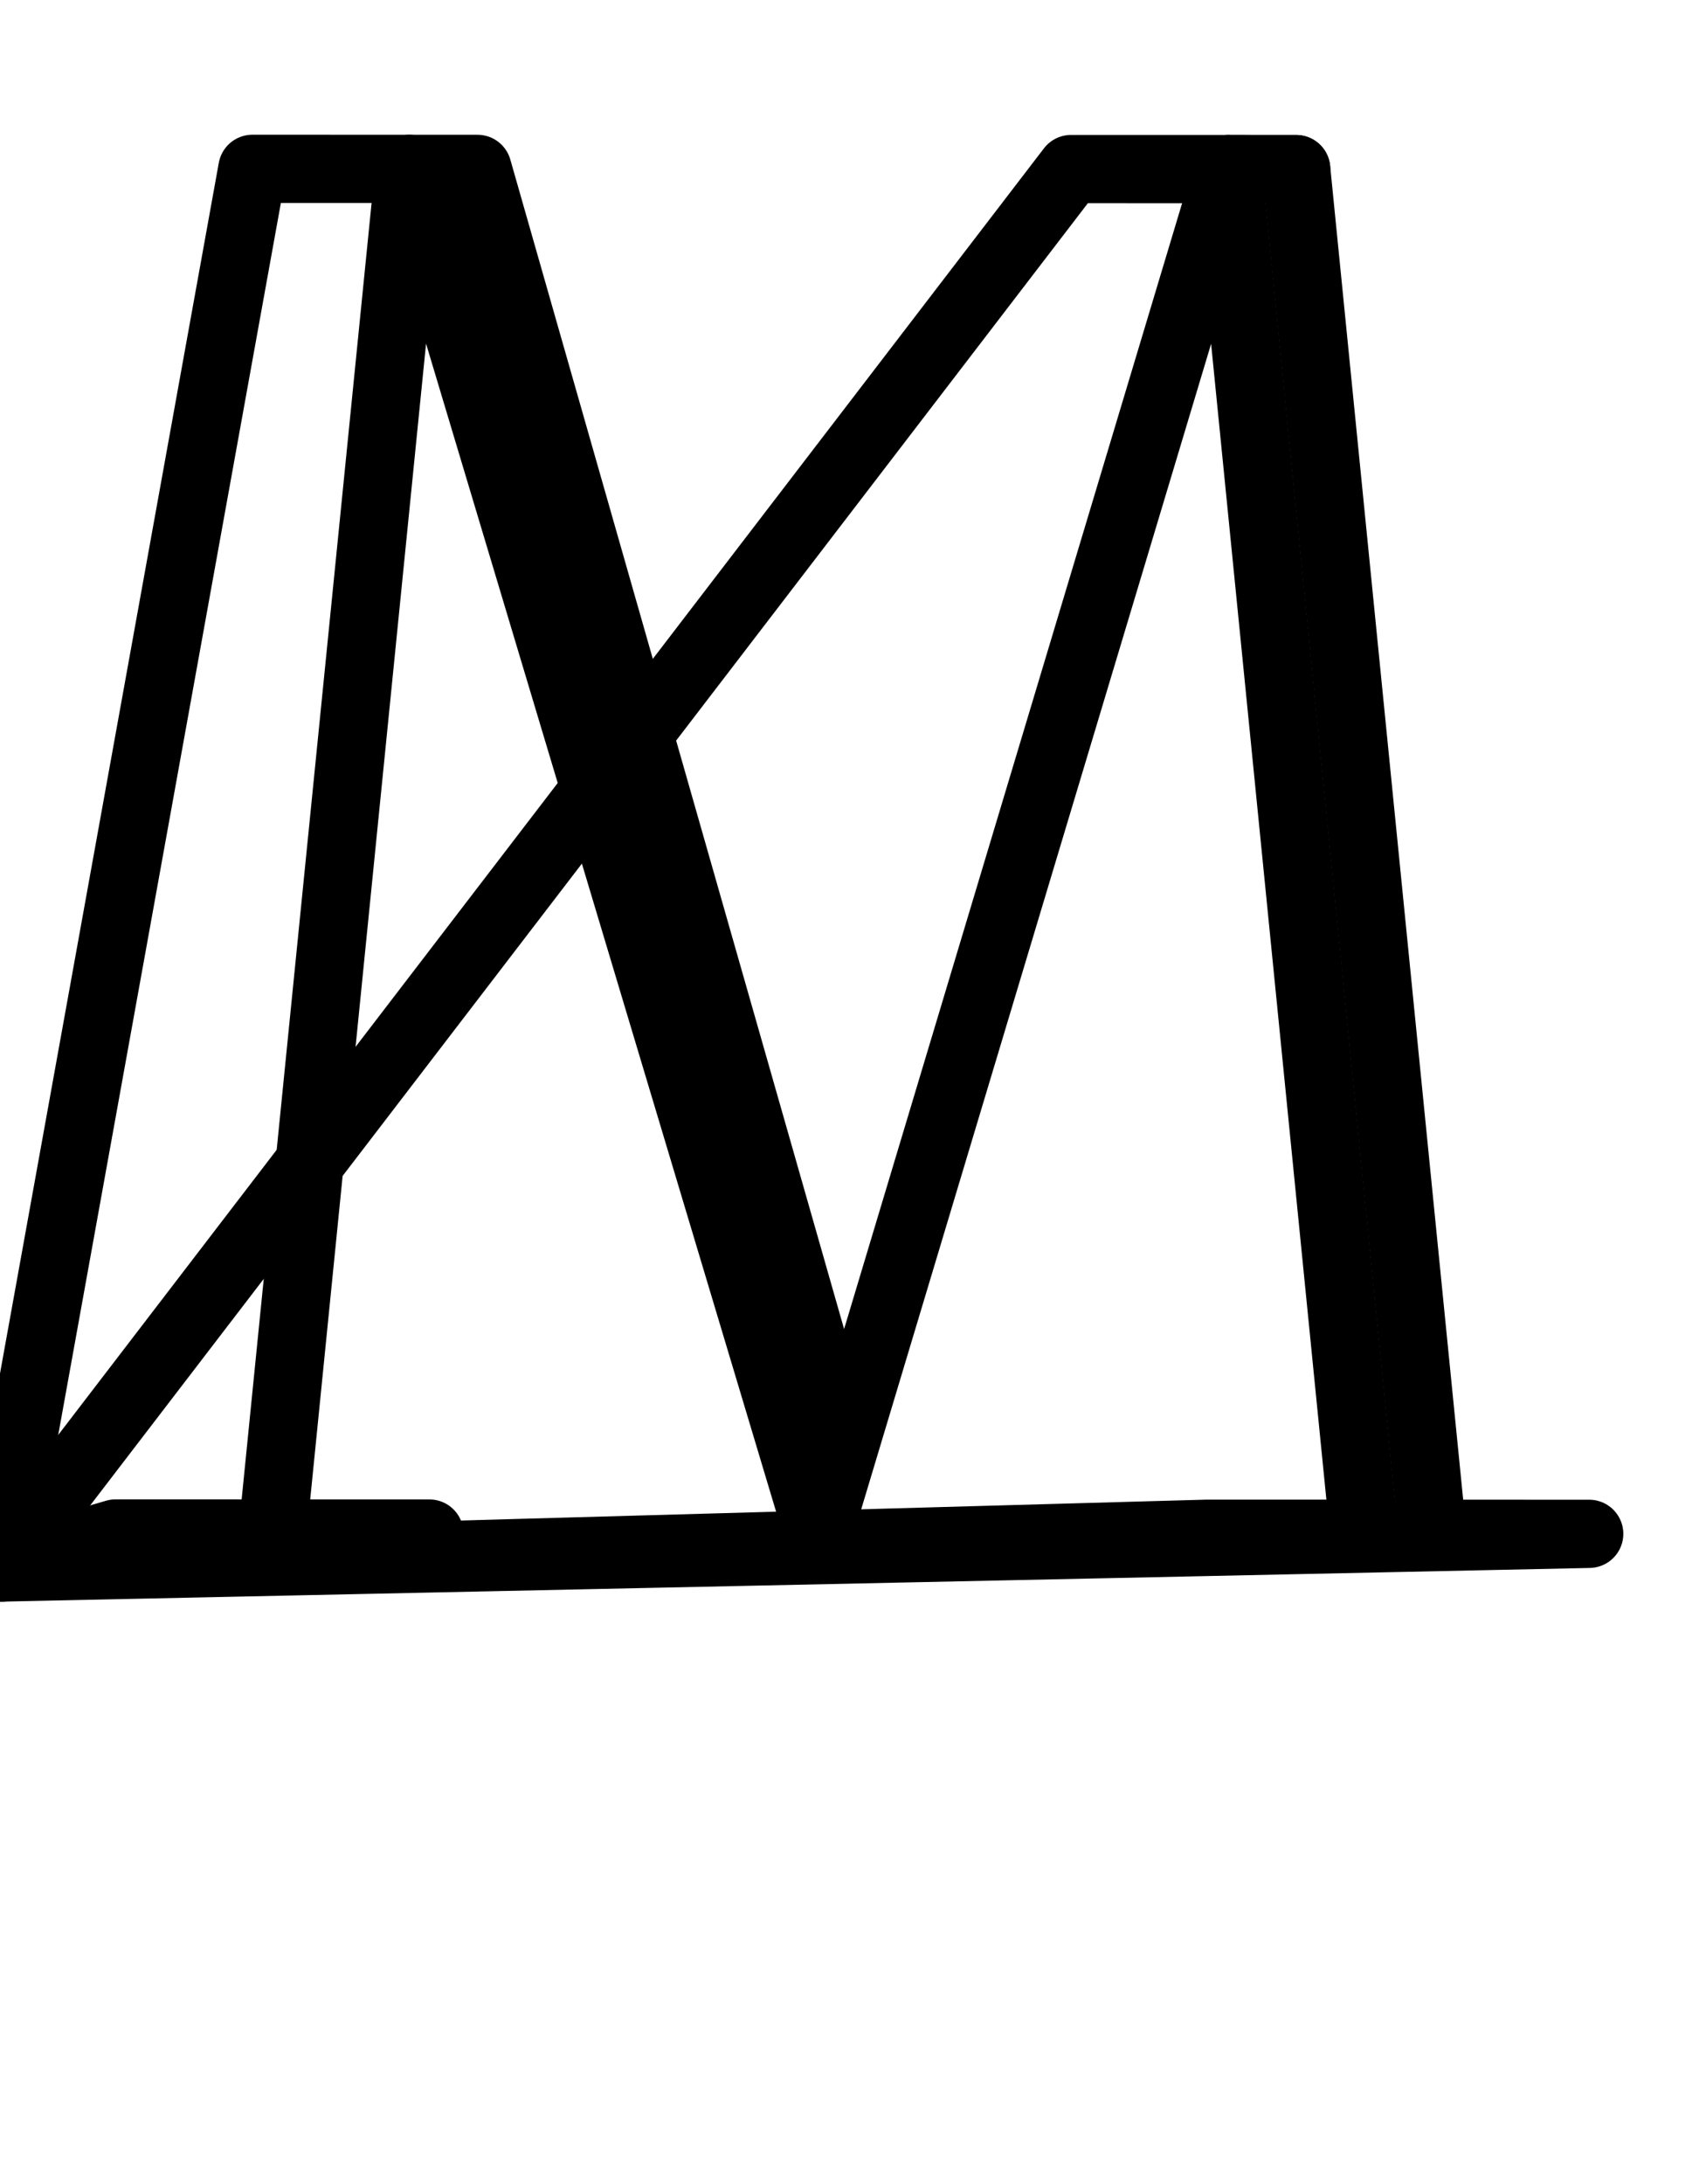 <svg xmlns="http://www.w3.org/2000/svg" xmlns:xlink="http://www.w3.org/1999/xlink" version="1.1" width="665.005" height="851.206" viewBox="13 0 665 851">
<!-- Original BoundingBox: -13.300034 -239.401703 665.004730 611.804352 -->
  <g transform="matrix(0.682,-0.731,0.731,0.682,0,0)">
    <path d="M-355.702 494.953L69.666 171.037L-210.572 650.587L-161.936 605.234L87.807 190.492L69.666 171.037" style="stroke:rgb(0%,0%,0%); stroke-width: 26.6;stroke-linecap: round;stroke-linejoin: round;stroke-miterlimit: 10;fill: none;"/>
  </g>
  <g transform="matrix(0.682,-0.731,0.731,0.682,0,0)">
    <path d="M-210.572 650.587L287.36 404.488L-65.443 806.221" style="stroke:rgb(0%,0%,0%); stroke-width: 26.6;stroke-linecap: round;stroke-linejoin: round;stroke-miterlimit: 10;fill: none;"/>
  </g>
  <g transform="matrix(0.682,-0.731,0.731,0.682,0,0)">
    <path d="M287.36 404.488L305.501 423.943L-47.301 825.675" style="stroke:rgb(0%,0%,0%); stroke-width: 26.6;stroke-linecap: round;stroke-linejoin: round;stroke-miterlimit: 10;fill: none;"/>
  </g>
  <g transform="matrix(0.682,-0.731,0.731,0.682,0,0)">
    <path d="M-437.993 426.206L-397.426 450.208L-313.977 539.698L-437.993 426.206" style="stroke:rgb(0%,0%,0%); stroke-width: 26.6;stroke-linecap: round;stroke-linejoin: round;stroke-miterlimit: 10;fill: none;"/>
  </g>
  <g transform="matrix(0.682,-0.731,0.731,0.682,0,0)">
    <path d="M-437.993 426.206L-107.167 761.476L-5.577 870.42L-437.993 426.206" style="stroke:rgb(0%,0%,0%); stroke-width: 26.6;stroke-linecap: round;stroke-linejoin: round;stroke-miterlimit: 10;fill: none;"/>
  </g>
  <g transform="matrix(0.682,-0.731,0.731,0.682,0,0)">
    <path d="M-437.993 426.206L27.941 126.293L69.666 171.037" style="stroke:rgb(0%,0%,0%); stroke-width: 26.6;stroke-linecap: round;stroke-linejoin: round;stroke-miterlimit: 10;fill: none;"/>
  </g>
  <g transform="matrix(0.682,-0.731,0.731,0.682,0,0)">
    <path d="M-437.993 426.206L245.635 359.744L305.501 423.943" style="stroke:rgb(0%,0%,0%); stroke-width: 26.6;stroke-linecap: round;stroke-linejoin: round;stroke-miterlimit: 10;fill: none;"/>
  </g>
</svg>